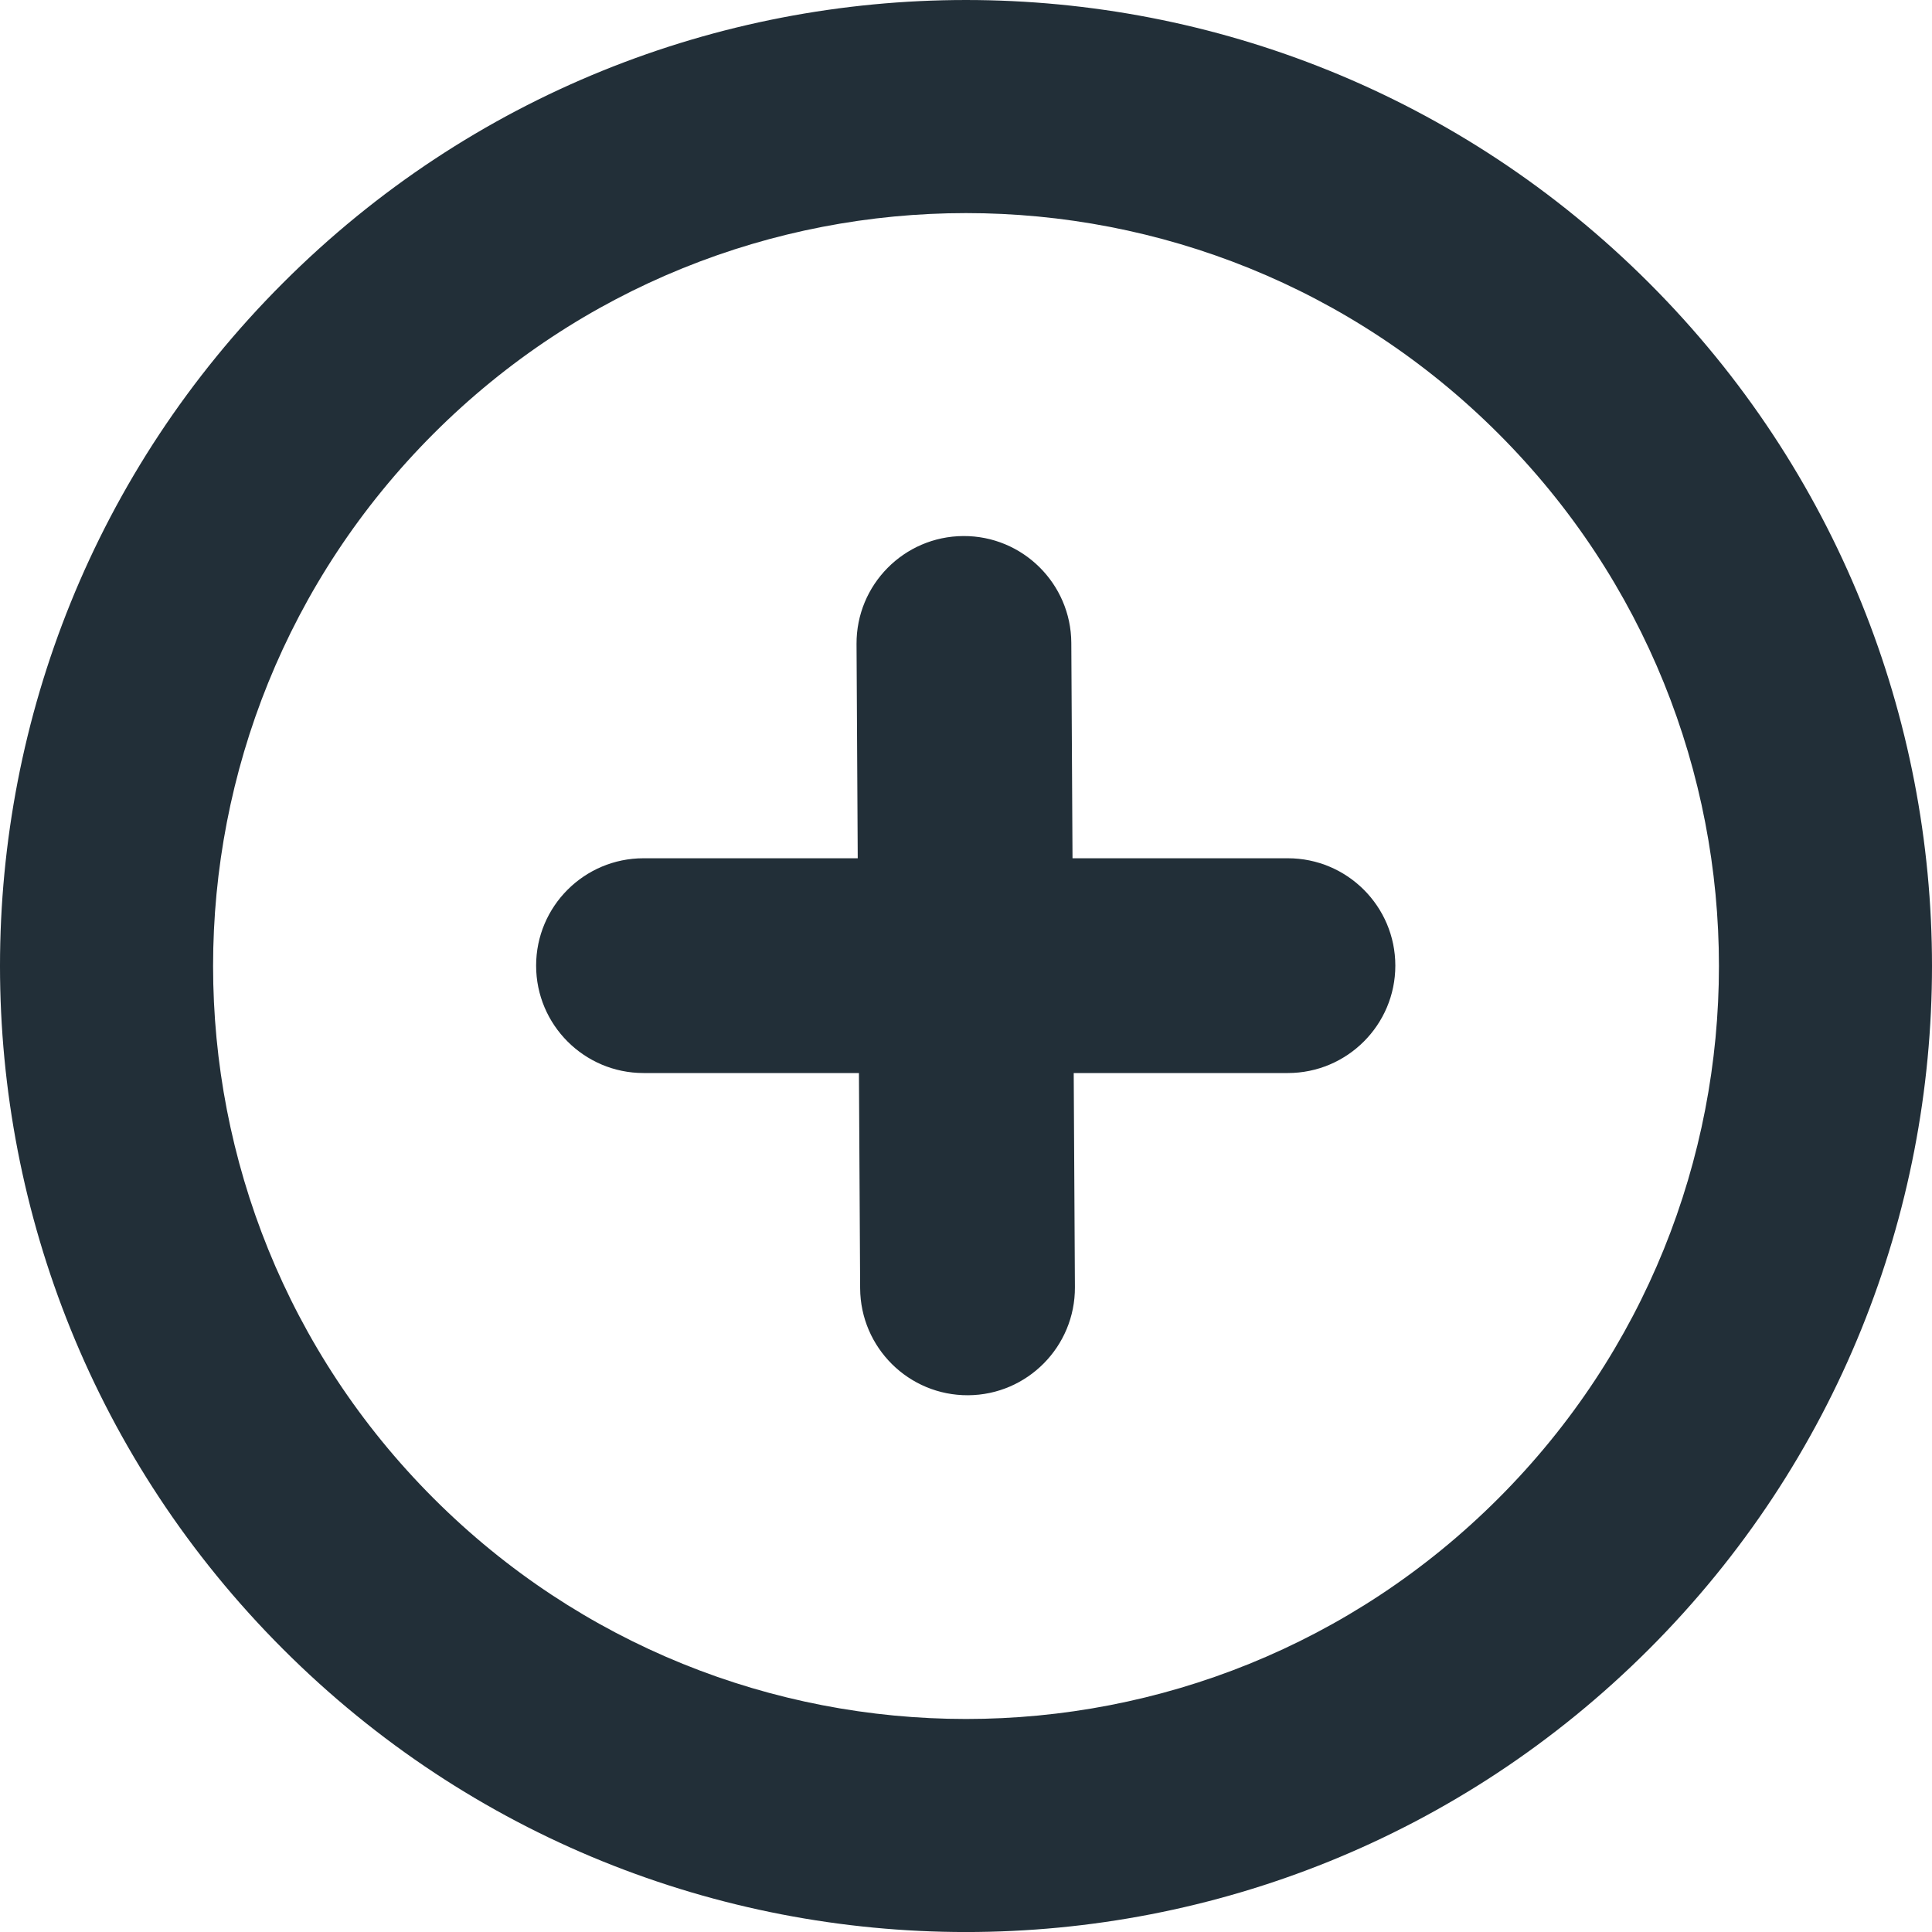 <?xml version="1.0" encoding="utf-8"?>
<!-- Generator: Adobe Illustrator 16.0.0, SVG Export Plug-In . SVG Version: 6.00 Build 0)  -->
<!DOCTYPE svg PUBLIC "-//W3C//DTD SVG 1.1//EN" "http://www.w3.org/Graphics/SVG/1.1/DTD/svg11.dtd">
<svg version="1.1" id="Layer_1" xmlns="http://www.w3.org/2000/svg" xmlns:xlink="http://www.w3.org/1999/xlink" x="0px" y="0px"
	 width="299.998px" height="300.003px" viewBox="0 0 299.998 300.003" enable-background="new 0 0 299.998 300.003"
	 xml:space="preserve">
<path fill="#222F38" d="M256.069,256.063c-58.586,58.587-153.566,58.587-212.129,0c-58.587-58.588-58.587-153.567,0-212.122
	c58.563-58.587,153.543-58.587,212.129,0C314.641,102.495,314.641,197.475,256.069,256.063L256.069,256.063z M232.671,67.332
	c-45.658-45.658-119.673-45.658-165.34,0c-45.658,45.666-45.658,119.673,0,165.332c45.667,45.675,119.682,45.675,165.34,0
	C278.329,187.005,278.329,112.998,232.671,67.332L232.671,67.332z M199.974,166.619H99.922c-9.192,0-16.674-7.475-16.674-16.675
	c0-9.216,7.482-16.674,16.674-16.674h100.051c9.201,0,16.691,7.458,16.691,16.674C216.665,159.145,209.175,166.619,199.974,166.619
	L199.974,166.619z M166.911,199.868c0.051,9.201-7.382,16.732-16.582,16.784c-9.216,0.053-16.715-7.396-16.767-16.598l-0.56-100.05
	c-0.051-9.192,7.364-16.716,16.581-16.768c9.2-0.052,16.716,7.389,16.768,16.581L166.911,199.868L166.911,199.868z"/>
</svg>
